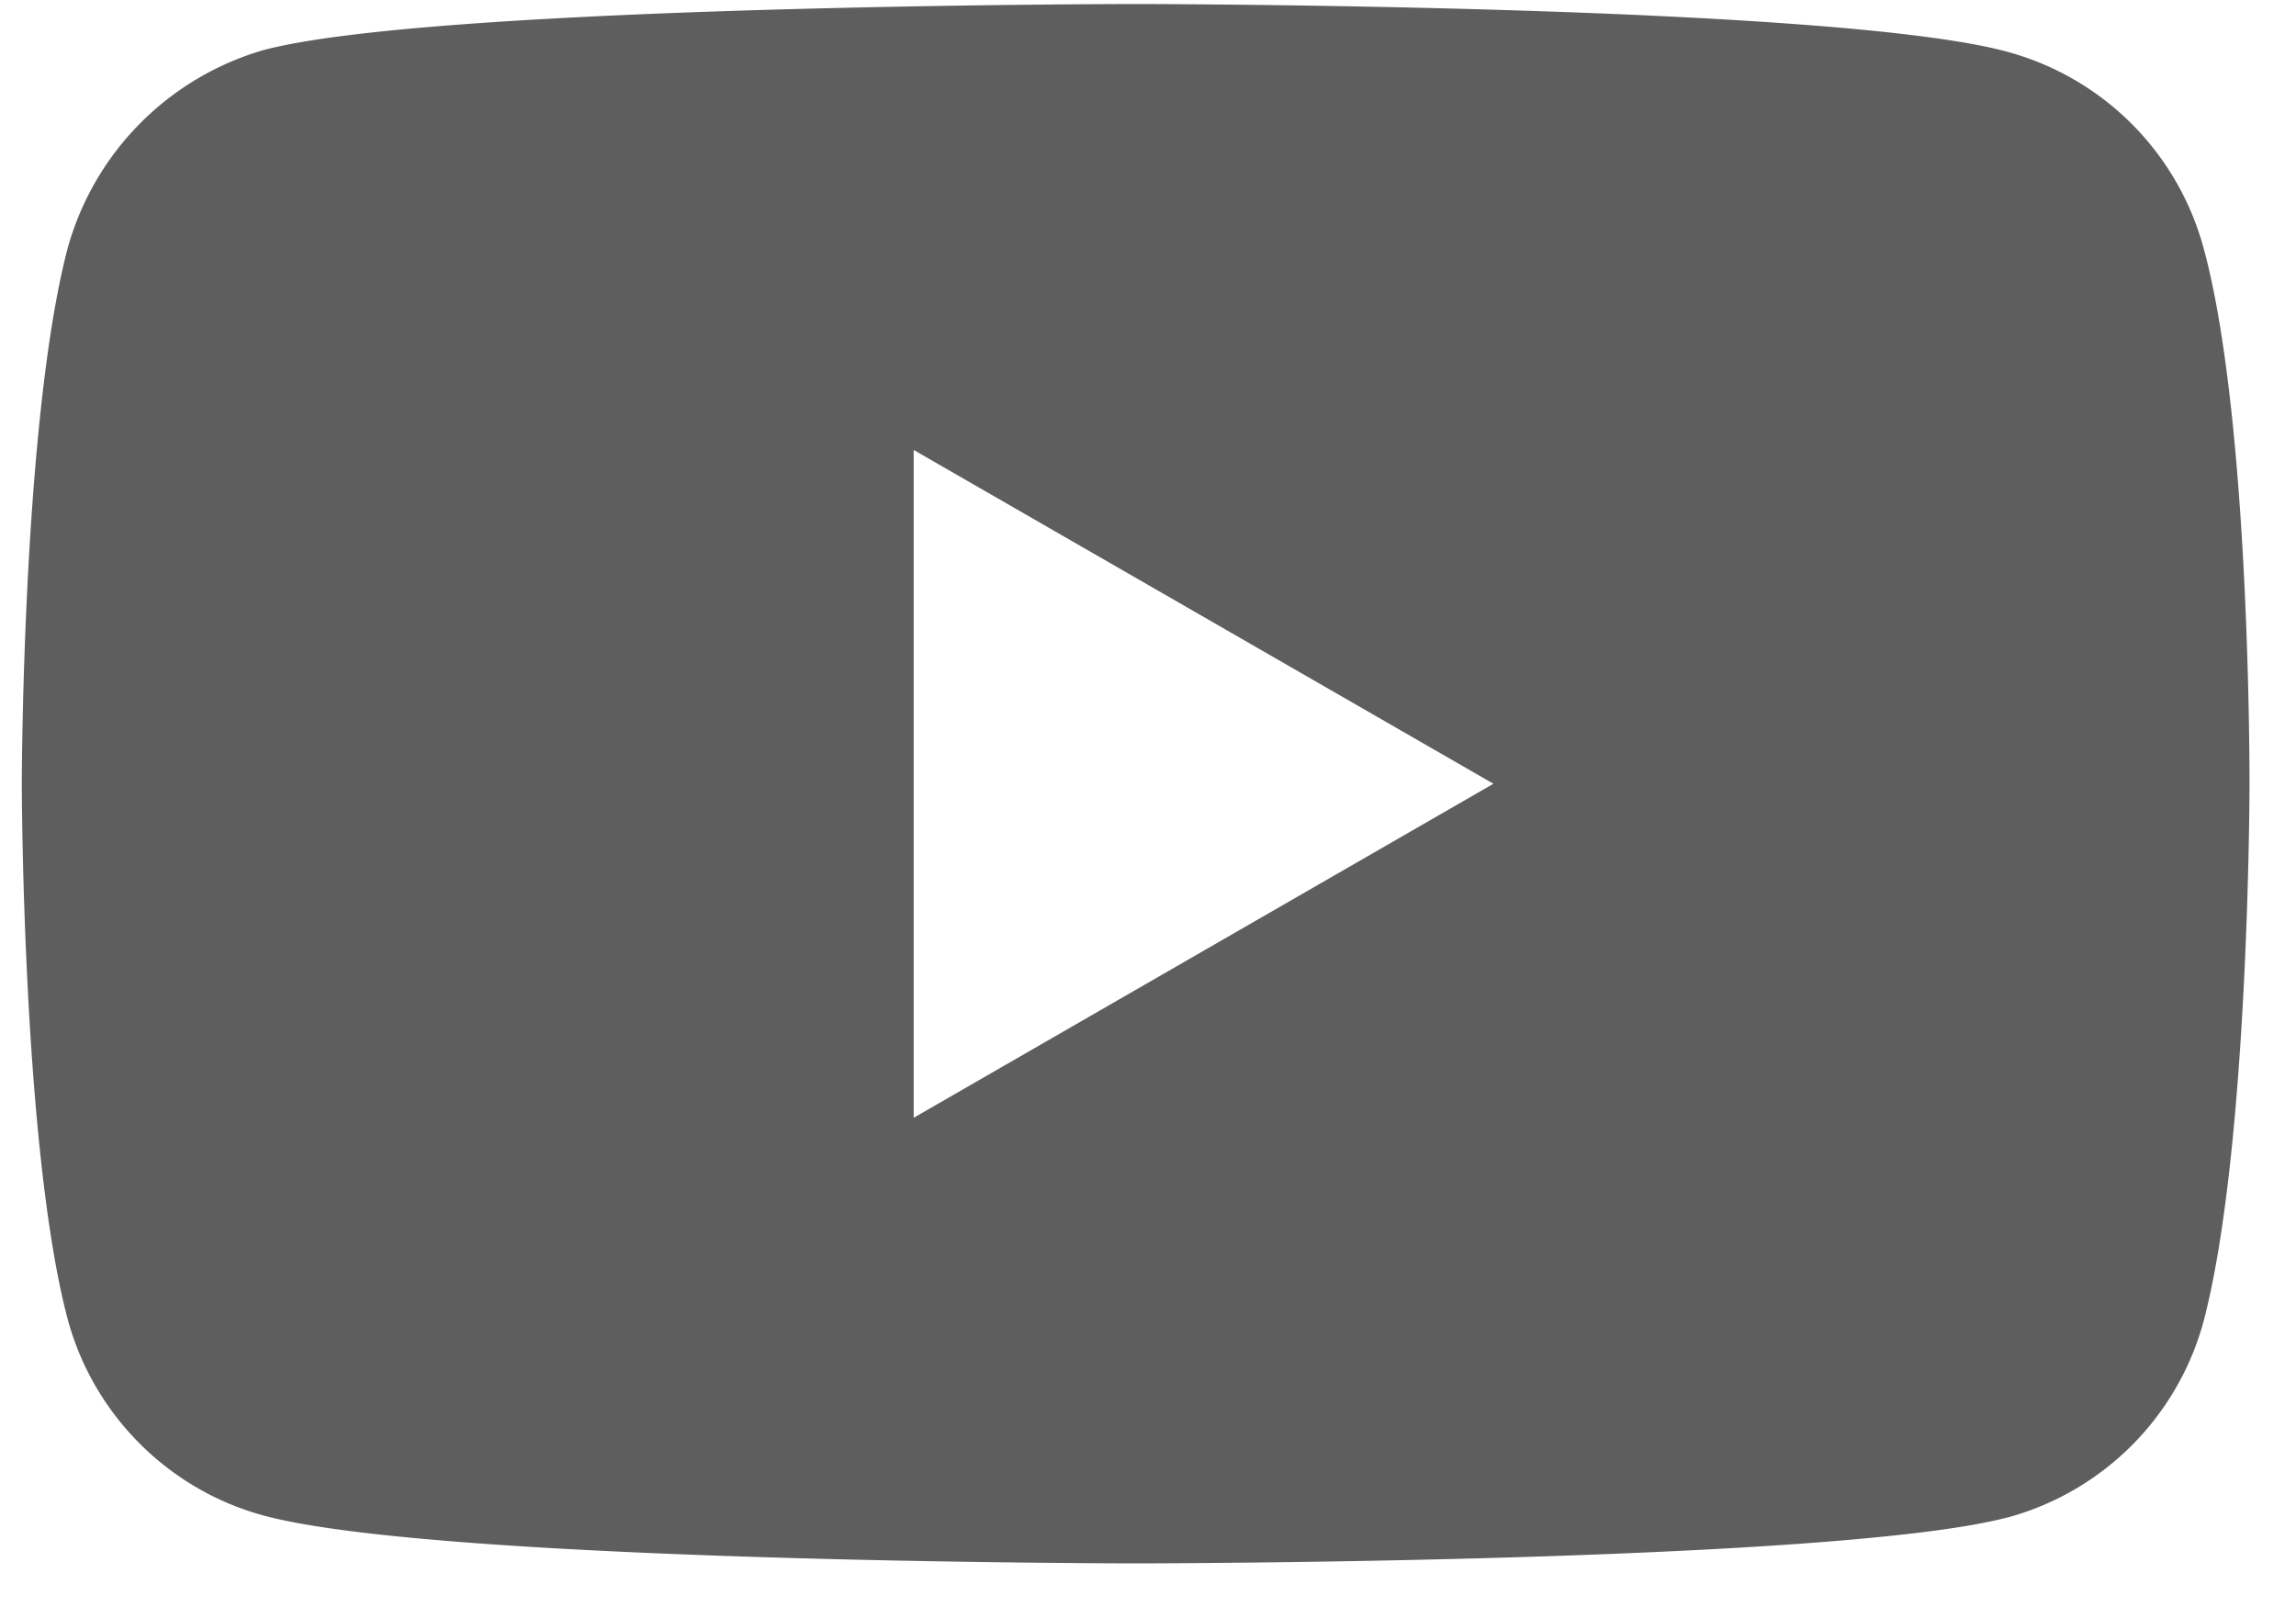 <svg xmlns="http://www.w3.org/2000/svg" width="20" height="14" viewBox="0 0 20 14"><g><g><path fill="#5e5e5e" d="M13.009 6.828l-5.05 2.91V3.92zm4.476 6.393a2.43 2.43 0 0 0 1.71-1.71c.395-1.5.4-4.636.4-4.667 0-.032.01-3.183-.4-4.683a2.43 2.43 0 0 0-1.71-1.71C15.984.04 9.953.035 9.892.035c-.06 0-6.091.005-7.592.4A2.49 2.49 0 0 0 .59 2.16c-.395 1.5-.4 4.636-.4 4.667 0 .032.005 3.182.4 4.667.224.831.88 1.487 1.71 1.71 1.517.41 7.532.416 7.592.416.061 0 6.092-.005 7.593-.4z"/></g></g></svg>